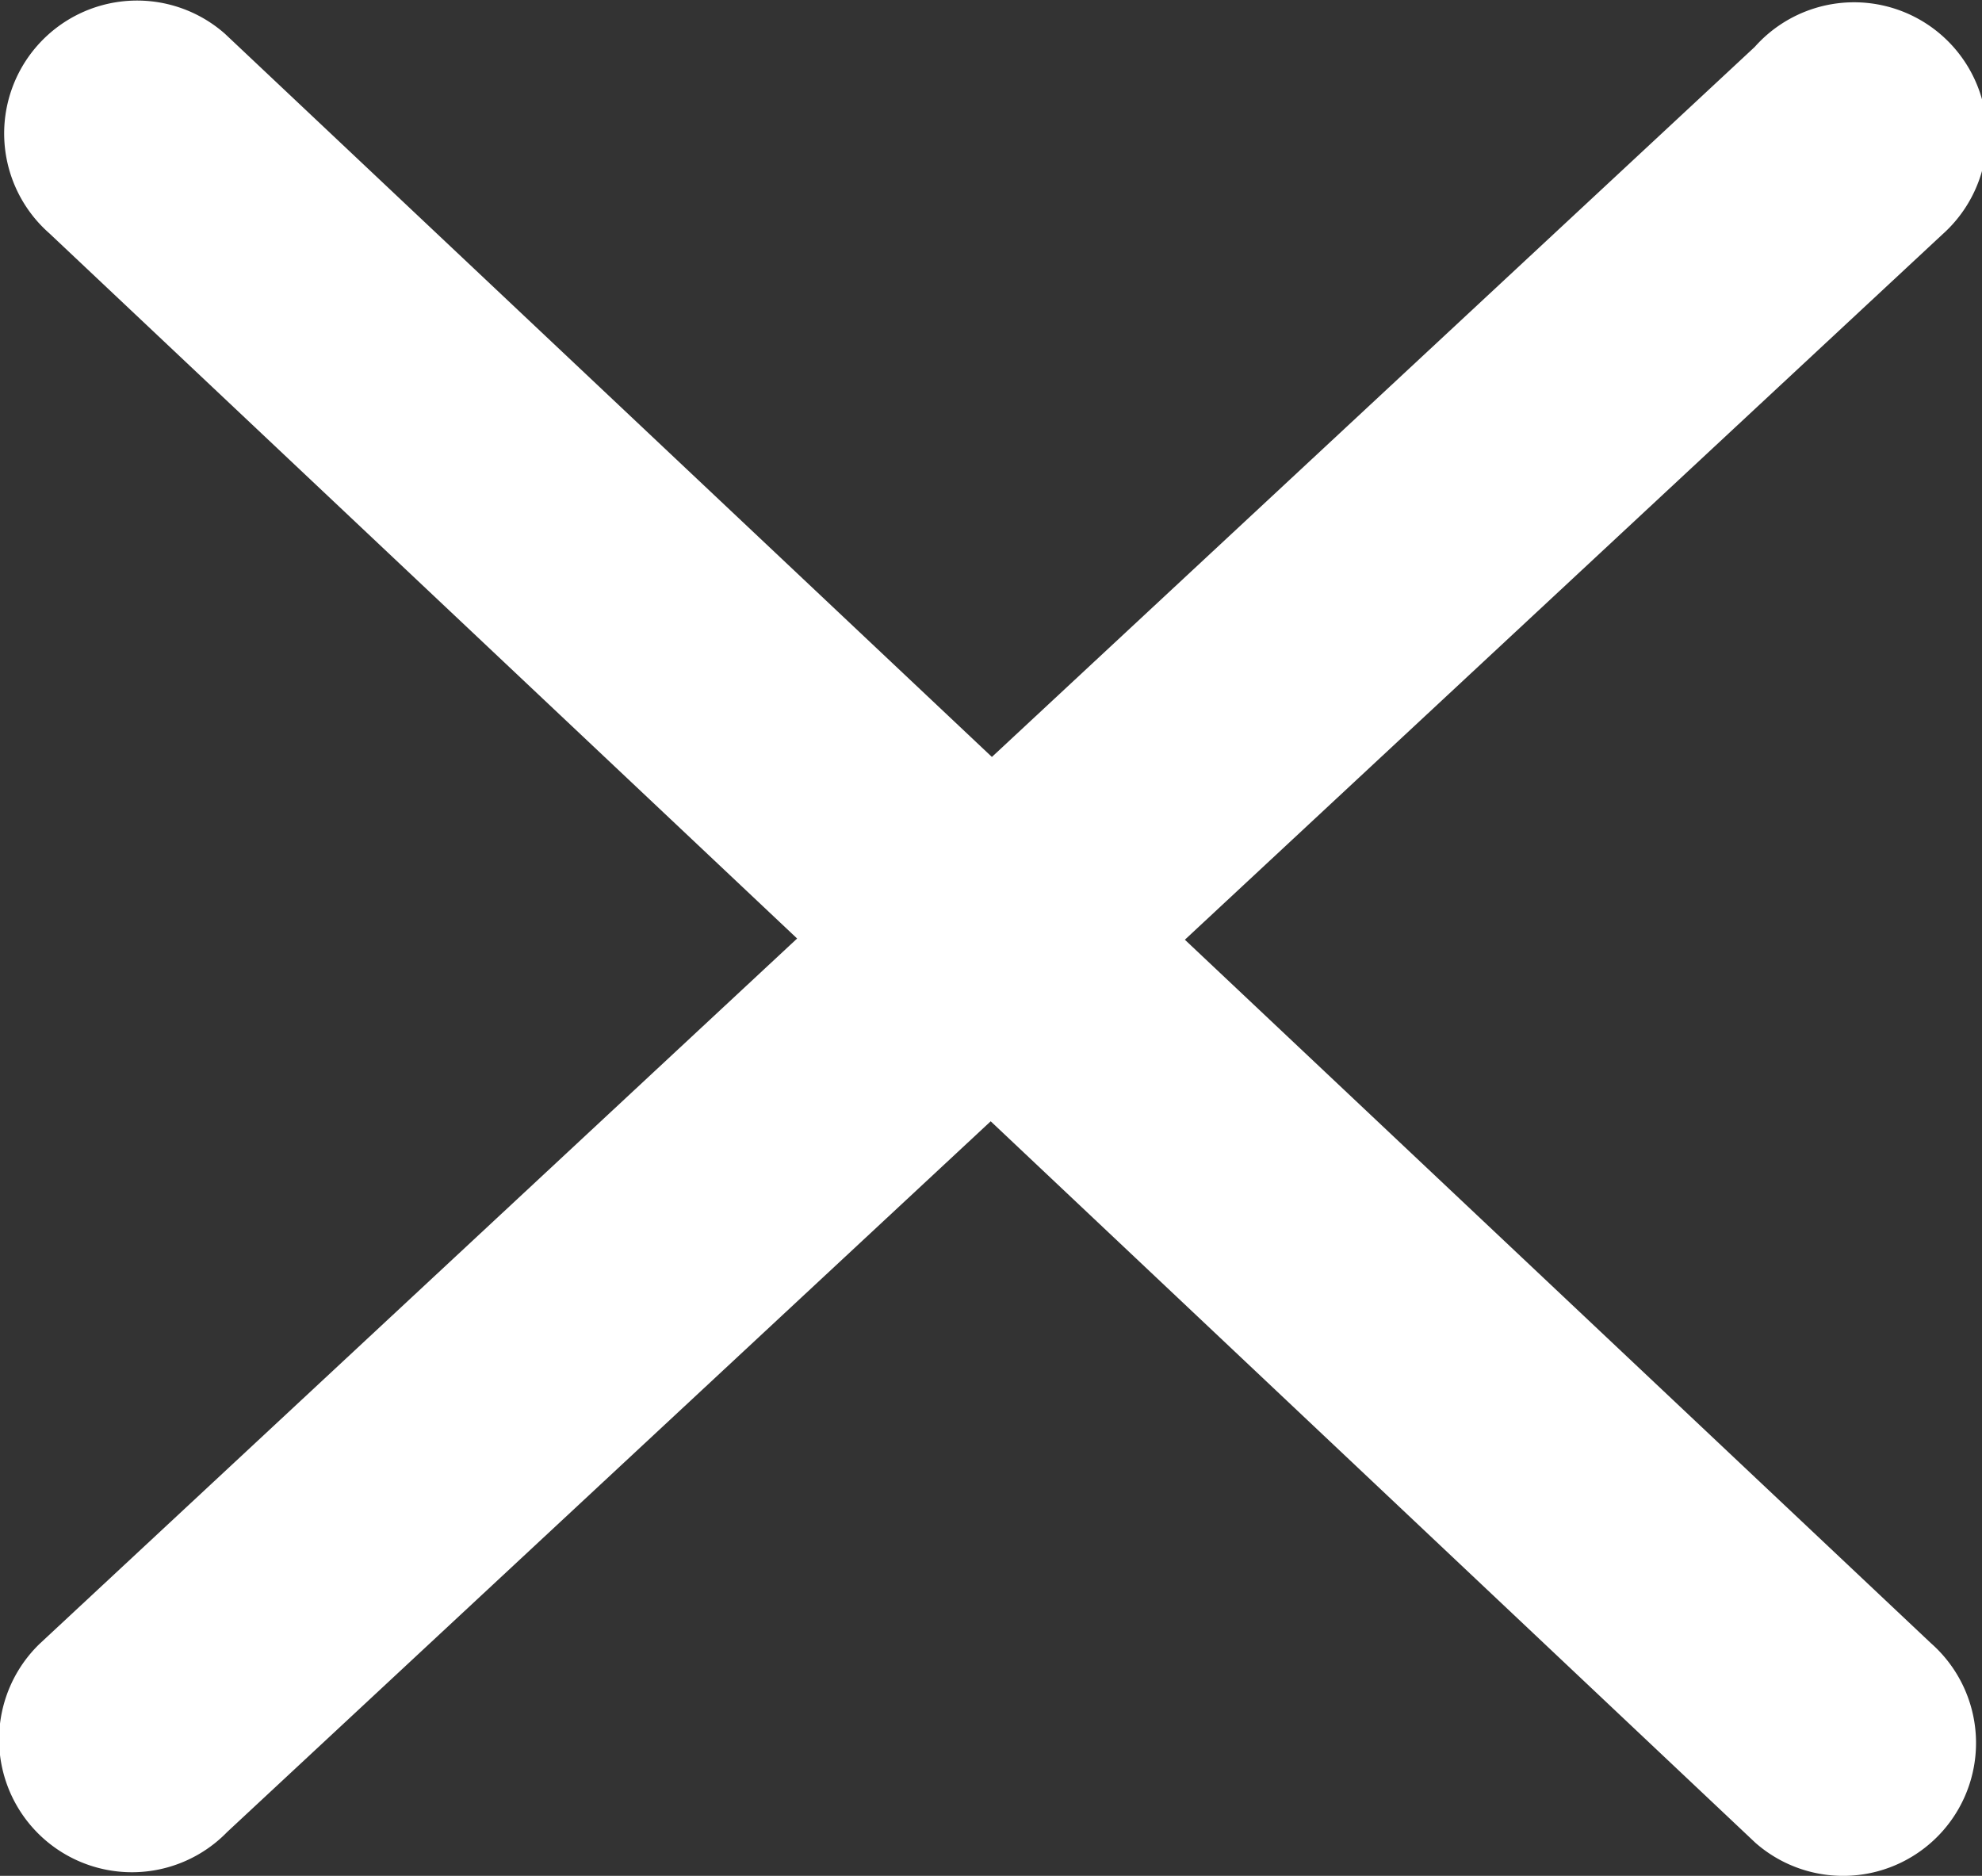 <svg xmlns="http://www.w3.org/2000/svg" width="32.97" height="31.2" viewBox="0 0 32.97 31.2"><rect x="0" y="0" width="32.97" height="31.2" fill="#333333" stroke="none"/><title>close</title><path d="M19.71,15.63,32.31,3.9A2.21,2.21,0,1,0,29.19.78L16.5,12.59,3.74.56A2.21,2.21,0,1,0,.82,3.88L13.26,15.61.66,27.34a2.21,2.21,0,1,0,3.12,3.13l12.7-11.82,12.72,12a2.21,2.21,0,1,0,2.92-3.32Z" fill="#fff"/></svg>